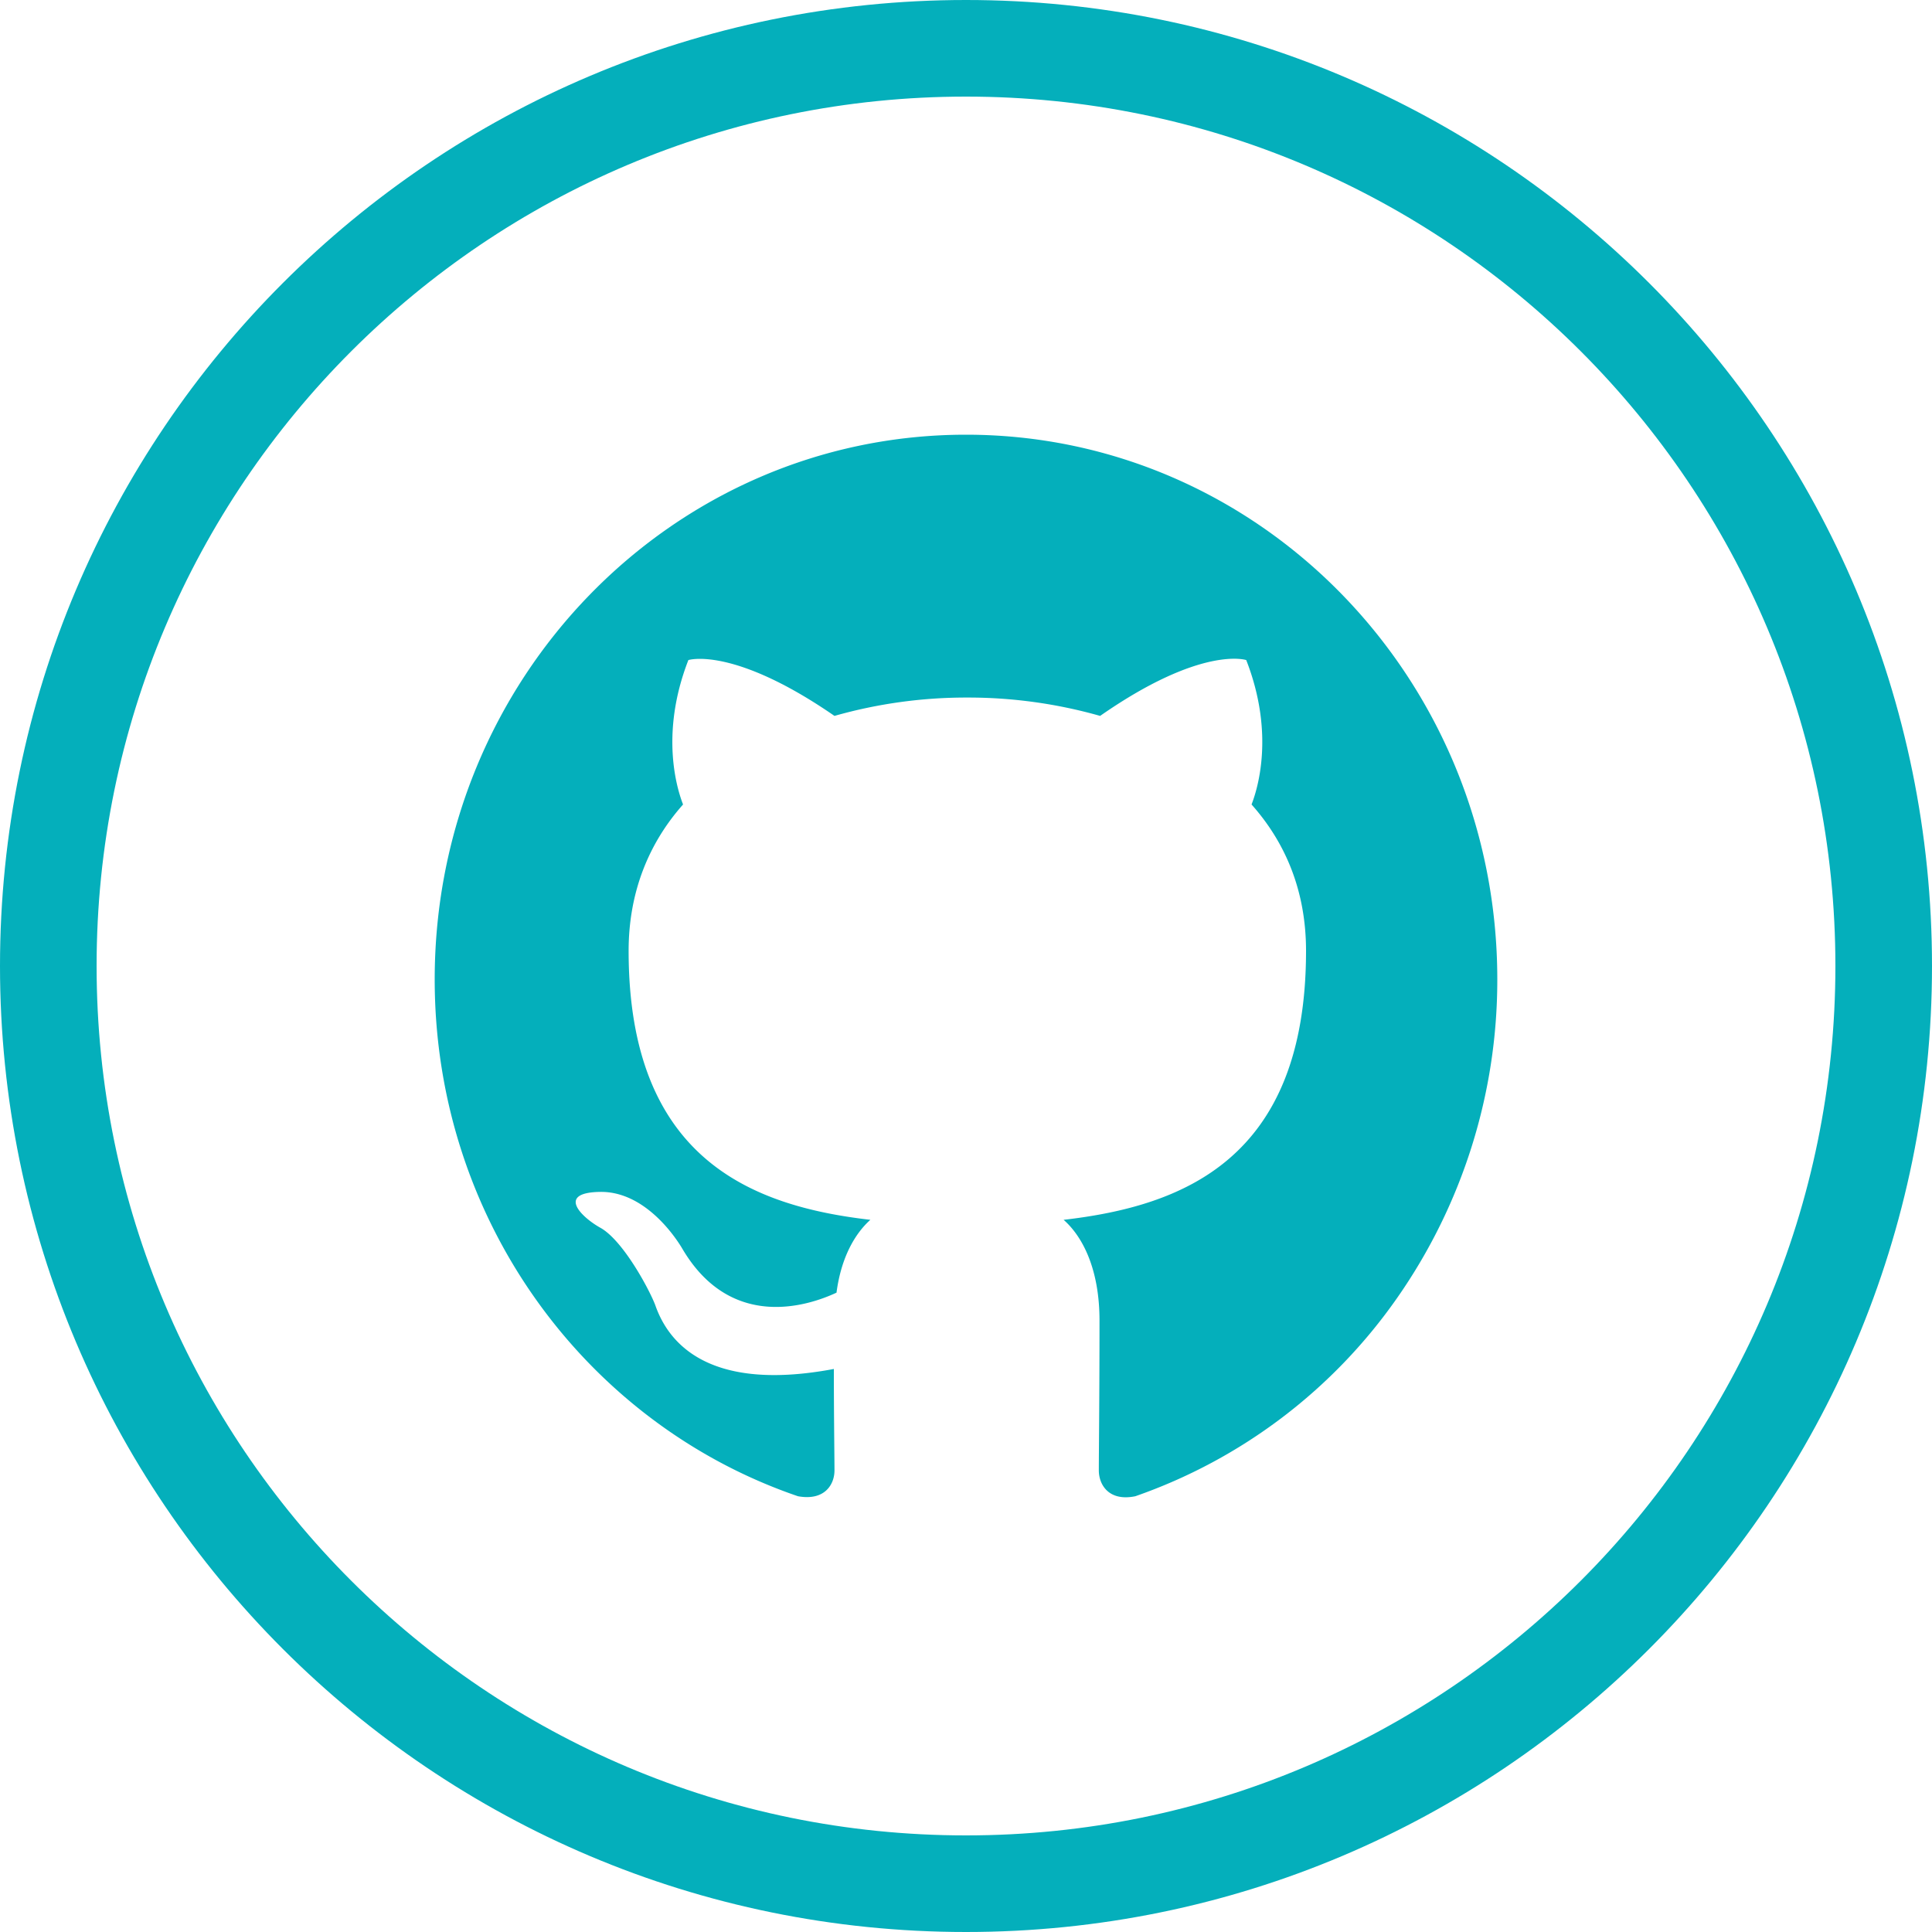 <svg xmlns="http://www.w3.org/2000/svg" width="40" height="40" fill="none" viewBox="0 0 40 40">
                     <path fill="#04afbb" d="M20 9C13.922 9 9 14.047 9 20.278c0 4.99 3.149 9.206 7.521 10.7.55.1.756-.24.756-.535 0-.268-.013-1.156-.013-2.1-2.764.52-3.479-.692-3.699-1.326-.124-.324-.66-1.325-1.127-1.593-.386-.212-.936-.733-.014-.747.866-.014 1.485.817 1.691 1.156.99 1.706 2.571 1.226 3.204.93.096-.733.385-1.226.701-1.508-2.447-.282-5.005-1.255-5.005-5.569 0-1.226.426-2.241 1.127-3.03-.11-.283-.494-1.439.11-2.99 0 0 .922-.296 3.025 1.156a9.97 9.97 0 0 1 2.75-.38 10 10 0 0 1 2.75.38c2.104-1.466 3.025-1.156 3.025-1.156.605 1.551.22 2.707.11 2.99.702.789 1.128 1.79 1.128 3.03 0 4.328-2.571 5.287-5.019 5.569.399.352.743 1.029.743 2.086 0 1.509-.014 2.721-.014 3.102 0 .296.206.648.756.535a11.042 11.042 0 0 0 5.426-4.114A11.49 11.49 0 0 0 31 20.278C31 14.047 26.078 9 20 9Z"/>
                     <path stroke="#04afbb" stroke-width="2" d="M39 20c0 10.493-8.507 19-19 19S1 30.493 1 20 9.507 1 20 1s19 8.507 19 19Z"/>
                   </svg>